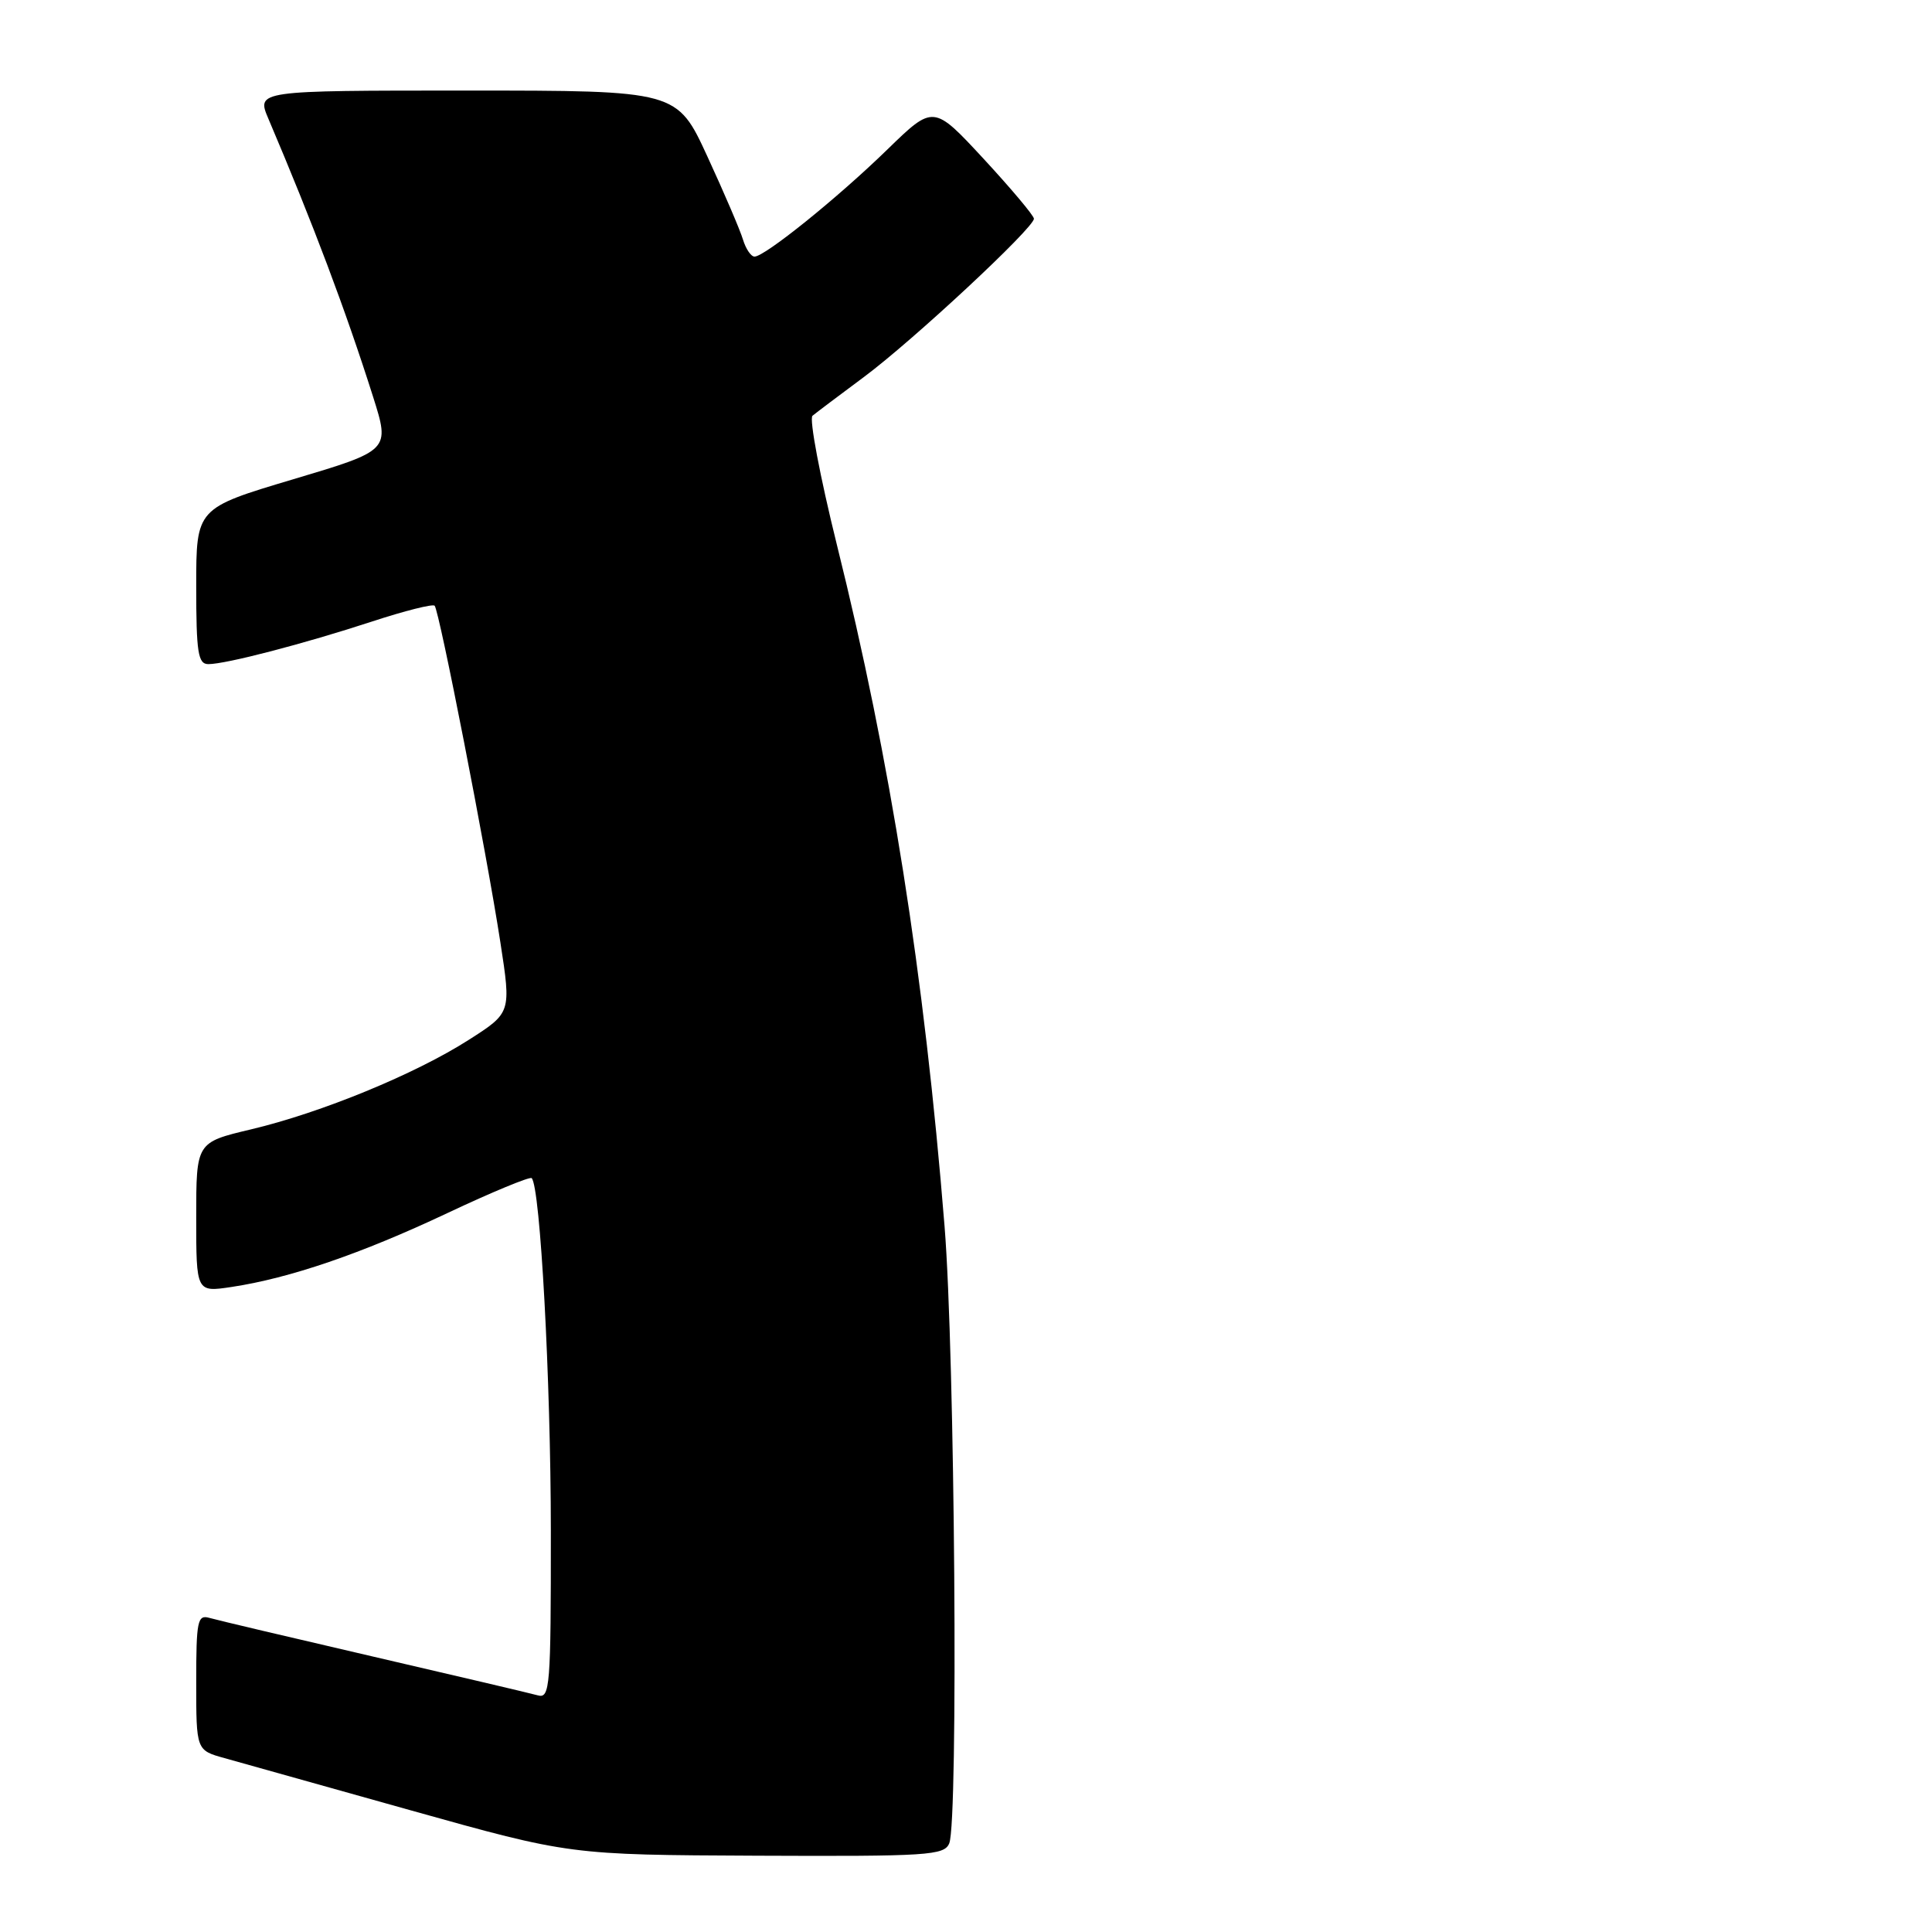 <?xml version="1.0" encoding="UTF-8" standalone="no"?>
<!DOCTYPE svg PUBLIC "-//W3C//DTD SVG 1.1//EN" "http://www.w3.org/Graphics/SVG/1.1/DTD/svg11.dtd" >
<svg xmlns="http://www.w3.org/2000/svg" xmlns:xlink="http://www.w3.org/1999/xlink" version="1.1" viewBox="0 0 256 256">
 <g >
 <path fill="currentColor"
d=" M 125.78 244.25 C 127.00 241.29 126.53 179.45 125.16 162.50 C 122.47 129.05 118.00 100.77 110.88 72.14 C 108.65 63.14 107.20 55.47 107.66 55.09 C 108.12 54.71 111.19 52.39 114.48 49.95 C 120.94 45.15 137.00 30.20 137.00 28.98 C 137.00 28.58 134.00 25.01 130.34 21.05 C 123.69 13.87 123.69 13.87 117.59 19.80 C 111.02 26.20 101.34 34.00 99.98 34.00 C 99.51 34.00 98.83 32.99 98.45 31.75 C 98.08 30.51 95.96 25.56 93.74 20.75 C 89.71 12.00 89.71 12.00 61.84 12.00 C 33.97 12.00 33.97 12.00 35.57 15.75 C 41.50 29.70 45.79 41.08 49.44 52.59 C 51.68 59.68 51.68 59.68 38.84 63.51 C 26.00 67.34 26.00 67.34 26.00 77.67 C 26.00 86.49 26.24 88.00 27.61 88.00 C 29.93 88.00 40.27 85.31 49.31 82.35 C 53.61 80.94 57.34 80.00 57.59 80.26 C 58.20 80.87 64.45 112.84 66.30 124.85 C 67.74 134.19 67.74 134.19 62.14 137.77 C 55.03 142.32 42.57 147.44 33.25 149.65 C 26.00 151.37 26.00 151.37 26.00 161.30 C 26.00 171.23 26.00 171.23 30.68 170.53 C 38.38 169.37 47.86 166.13 59.26 160.75 C 65.17 157.96 70.21 155.88 70.45 156.11 C 71.59 157.25 72.98 182.83 72.99 202.82 C 73.00 223.60 72.88 225.10 71.25 224.64 C 70.29 224.37 60.50 222.07 49.50 219.52 C 38.50 216.97 28.71 214.66 27.75 214.38 C 26.17 213.92 26.00 214.77 26.00 222.89 C 26.00 231.92 26.00 231.92 29.75 232.96 C 31.81 233.54 42.95 236.66 54.50 239.90 C 75.50 245.78 75.50 245.78 100.28 245.89 C 123.00 245.99 125.12 245.85 125.78 244.25 Z "/>
</g>
</svg>